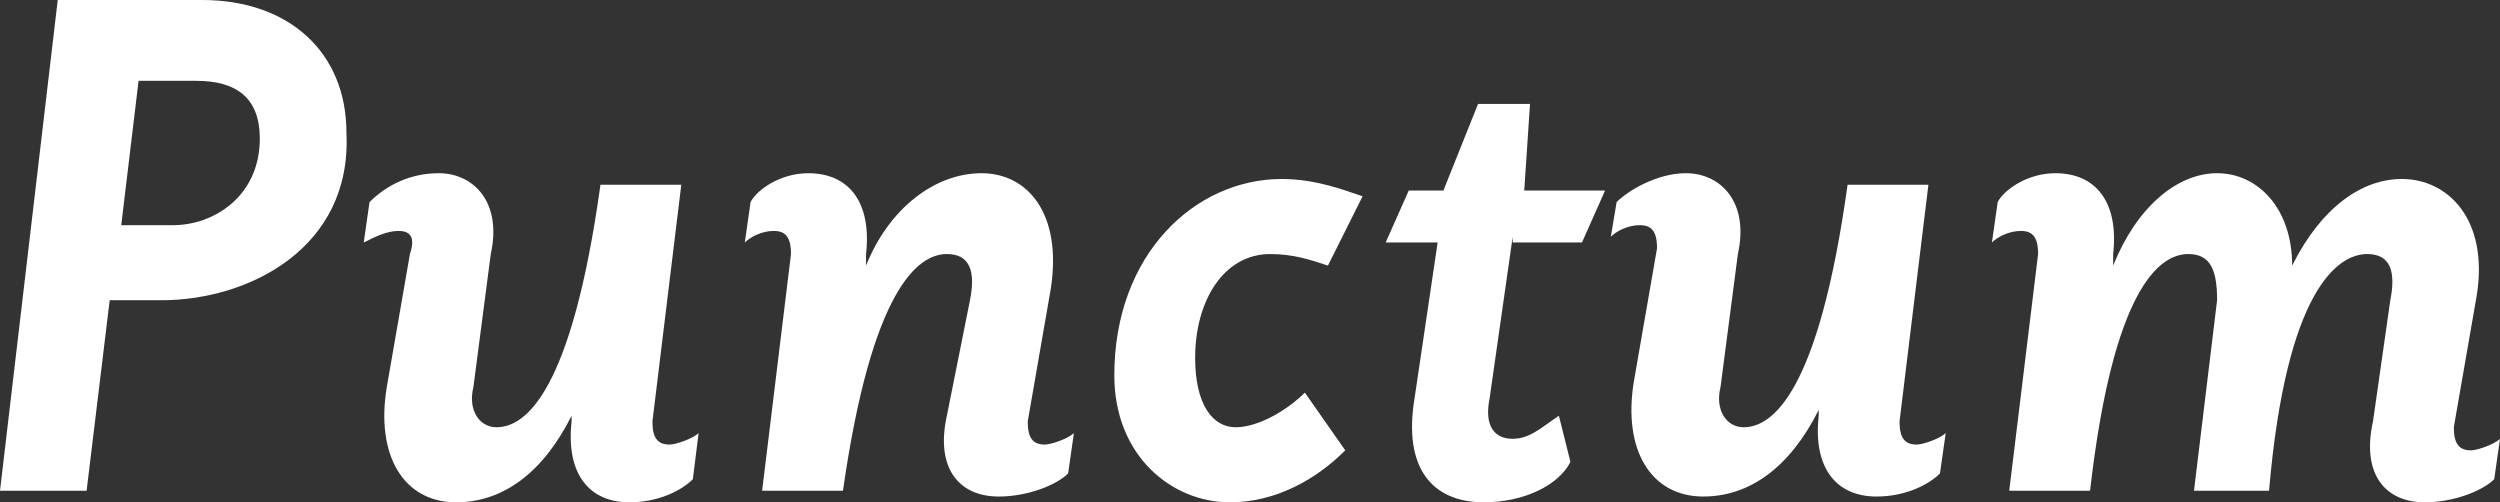 <?xml version="1.0" encoding="utf-8"?>
<!-- Generator: Adobe Illustrator 22.0.1, SVG Export Plug-In . SVG Version: 6.00 Build 0)  -->
<svg version="1.1" x="0px" fill="#FFF"
	 y="0px" viewBox="0 0 43.3 8.7"  xmlns="http://www.w3.org/2000/svg" xmlns:xlink="http://www.w3.org/1999/xlink" style="enable-background:new 0 0 43.3 8.7;" xml:space="preserve">
	<rect x="0" y="0" width="43.3" height="8.7" fill="#333333" stroke="none"/>
	<g>
		<path d="M2.8,5.2H1.9L1.5,8.5H0L1,0h2.5c1.5,0,2.5,0.9,2.5,2.3C6.1,4.3,4.3,5.2,2.8,5.2z M3.4,1.4h-1L2.1,3.9H3
			c0.7,0,1.5-0.5,1.5-1.5C4.5,1.7,4.1,1.4,3.4,1.4z"/>
		<path d="M8.2,6.7C8.1,7.1,8.3,7.4,8.6,7.4c0.5,0,1.3-0.6,1.8-4.2h1.4l-0.5,4.1c0,0.3,0.1,0.4,0.3,0.4
			c0.1,0,0.4-0.1,0.5-0.2L12,8.3c-0.2,0.2-0.6,0.4-1.1,0.4c-0.7,0-1.1-0.5-1-1.4l0-0.1c-0.5,1-1.2,1.5-2,1.5c-0.9,0-1.4-0.8-1.2-2
			l0.4-2.3C7.2,4.1,7.1,4,6.9,4C6.7,4,6.5,4.1,6.3,4.2l0.1-0.7C6.6,3.3,7,3,7.6,3c0.6,0,1.1,0.5,0.9,1.4L8.2,6.7z"/>
		<path d="M16.8,5.2c0.1-0.5,0-0.8-0.4-0.8c-0.5,0-1.3,0.6-1.8,4.1h-1.4l0.5-4.1c0-0.3-0.1-0.4-0.3-0.4
			c-0.2,0-0.4,0.1-0.5,0.2l0.1-0.7C13.1,3.3,13.5,3,14,3c0.7,0,1.1,0.5,1,1.4l0,0.2C15.4,3.6,16.2,3,17,3c0.8,0,1.4,0.7,1.2,2
			l-0.4,2.3c0,0.3,0.1,0.4,0.3,0.4c0.1,0,0.4-0.1,0.5-0.2l-0.1,0.7c-0.2,0.2-0.7,0.4-1.2,0.4c-0.7,0-1.1-0.5-0.9-1.4L16.8,5.2z"/>
		<path d="M20.7,6.2c0,0.8,0.3,1.2,0.7,1.2c0.4,0,0.9-0.3,1.2-0.6l0.7,1c-0.5,0.5-1.2,0.9-2,0.9c-1,0-2-0.8-2-2.2
			c0-2.1,1.4-3.4,2.9-3.4c0.6,0,1.1,0.2,1.4,0.3l-0.6,1.2c-0.3-0.1-0.6-0.2-1-0.2C21.2,4.4,20.7,5.2,20.7,6.2z"/>
		<path d="M26.2,4.1l-0.4,2.8c-0.1,0.5,0.1,0.7,0.4,0.7c0.3,0,0.5-0.2,0.8-0.4l0.2,0.8c-0.2,0.4-0.8,0.7-1.5,0.7
			c-0.9,0-1.4-0.6-1.2-1.8l0.4-2.7h-0.9l0.4-0.9h0.6l0.6-1.5h0.9l-0.1,1.5h1.4l-0.4,0.9H26.2z"/>
		<path d="M29.8,6.7c-0.1,0.4,0.1,0.7,0.4,0.7c0.5,0,1.3-0.6,1.8-4.2h1.4l-0.5,4.1c0,0.3,0.1,0.4,0.3,0.4
			c0.1,0,0.4-0.1,0.5-0.2l-0.1,0.7c-0.2,0.2-0.6,0.4-1.1,0.4c-0.7,0-1.1-0.5-1-1.4l0-0.1c-0.5,1-1.2,1.5-2,1.5c-0.9,0-1.4-0.8-1.2-2
			l0.4-2.3c0-0.3-0.1-0.4-0.3-0.4c-0.2,0-0.4,0.1-0.5,0.2L28,3.5C28.2,3.3,28.7,3,29.2,3c0.6,0,1.1,0.5,0.9,1.4L29.8,6.7z"/>
		<path d="M39.7,4.6c0.5-1,1.2-1.5,1.9-1.5c0.8,0,1.5,0.7,1.3,2l-0.4,2.3c0,0.3,0.1,0.4,0.3,0.4c0.1,0,0.4-0.1,0.5-0.2
			l-0.1,0.7c-0.2,0.2-0.7,0.4-1.2,0.4c-0.7,0-1.1-0.5-0.9-1.4l0.3-2.1c0.1-0.5,0-0.8-0.4-0.8c-0.5,0-1.4,0.6-1.7,4.1h-1.3l0.4-3.3
			c0-0.5-0.1-0.8-0.5-0.8c-0.5,0-1.3,0.6-1.7,4.1h-1.4l0.5-4.1C35.3,4.1,35.2,4,35,4c-0.2,0-0.4,0.1-0.5,0.2l0.1-0.7
			C34.7,3.3,35.1,3,35.6,3c0.7,0,1.1,0.5,1,1.4l0,0.2C37,3.6,37.7,3,38.4,3C39.1,3,39.7,3.6,39.7,4.6z"/>
	</g>
	</svg>
